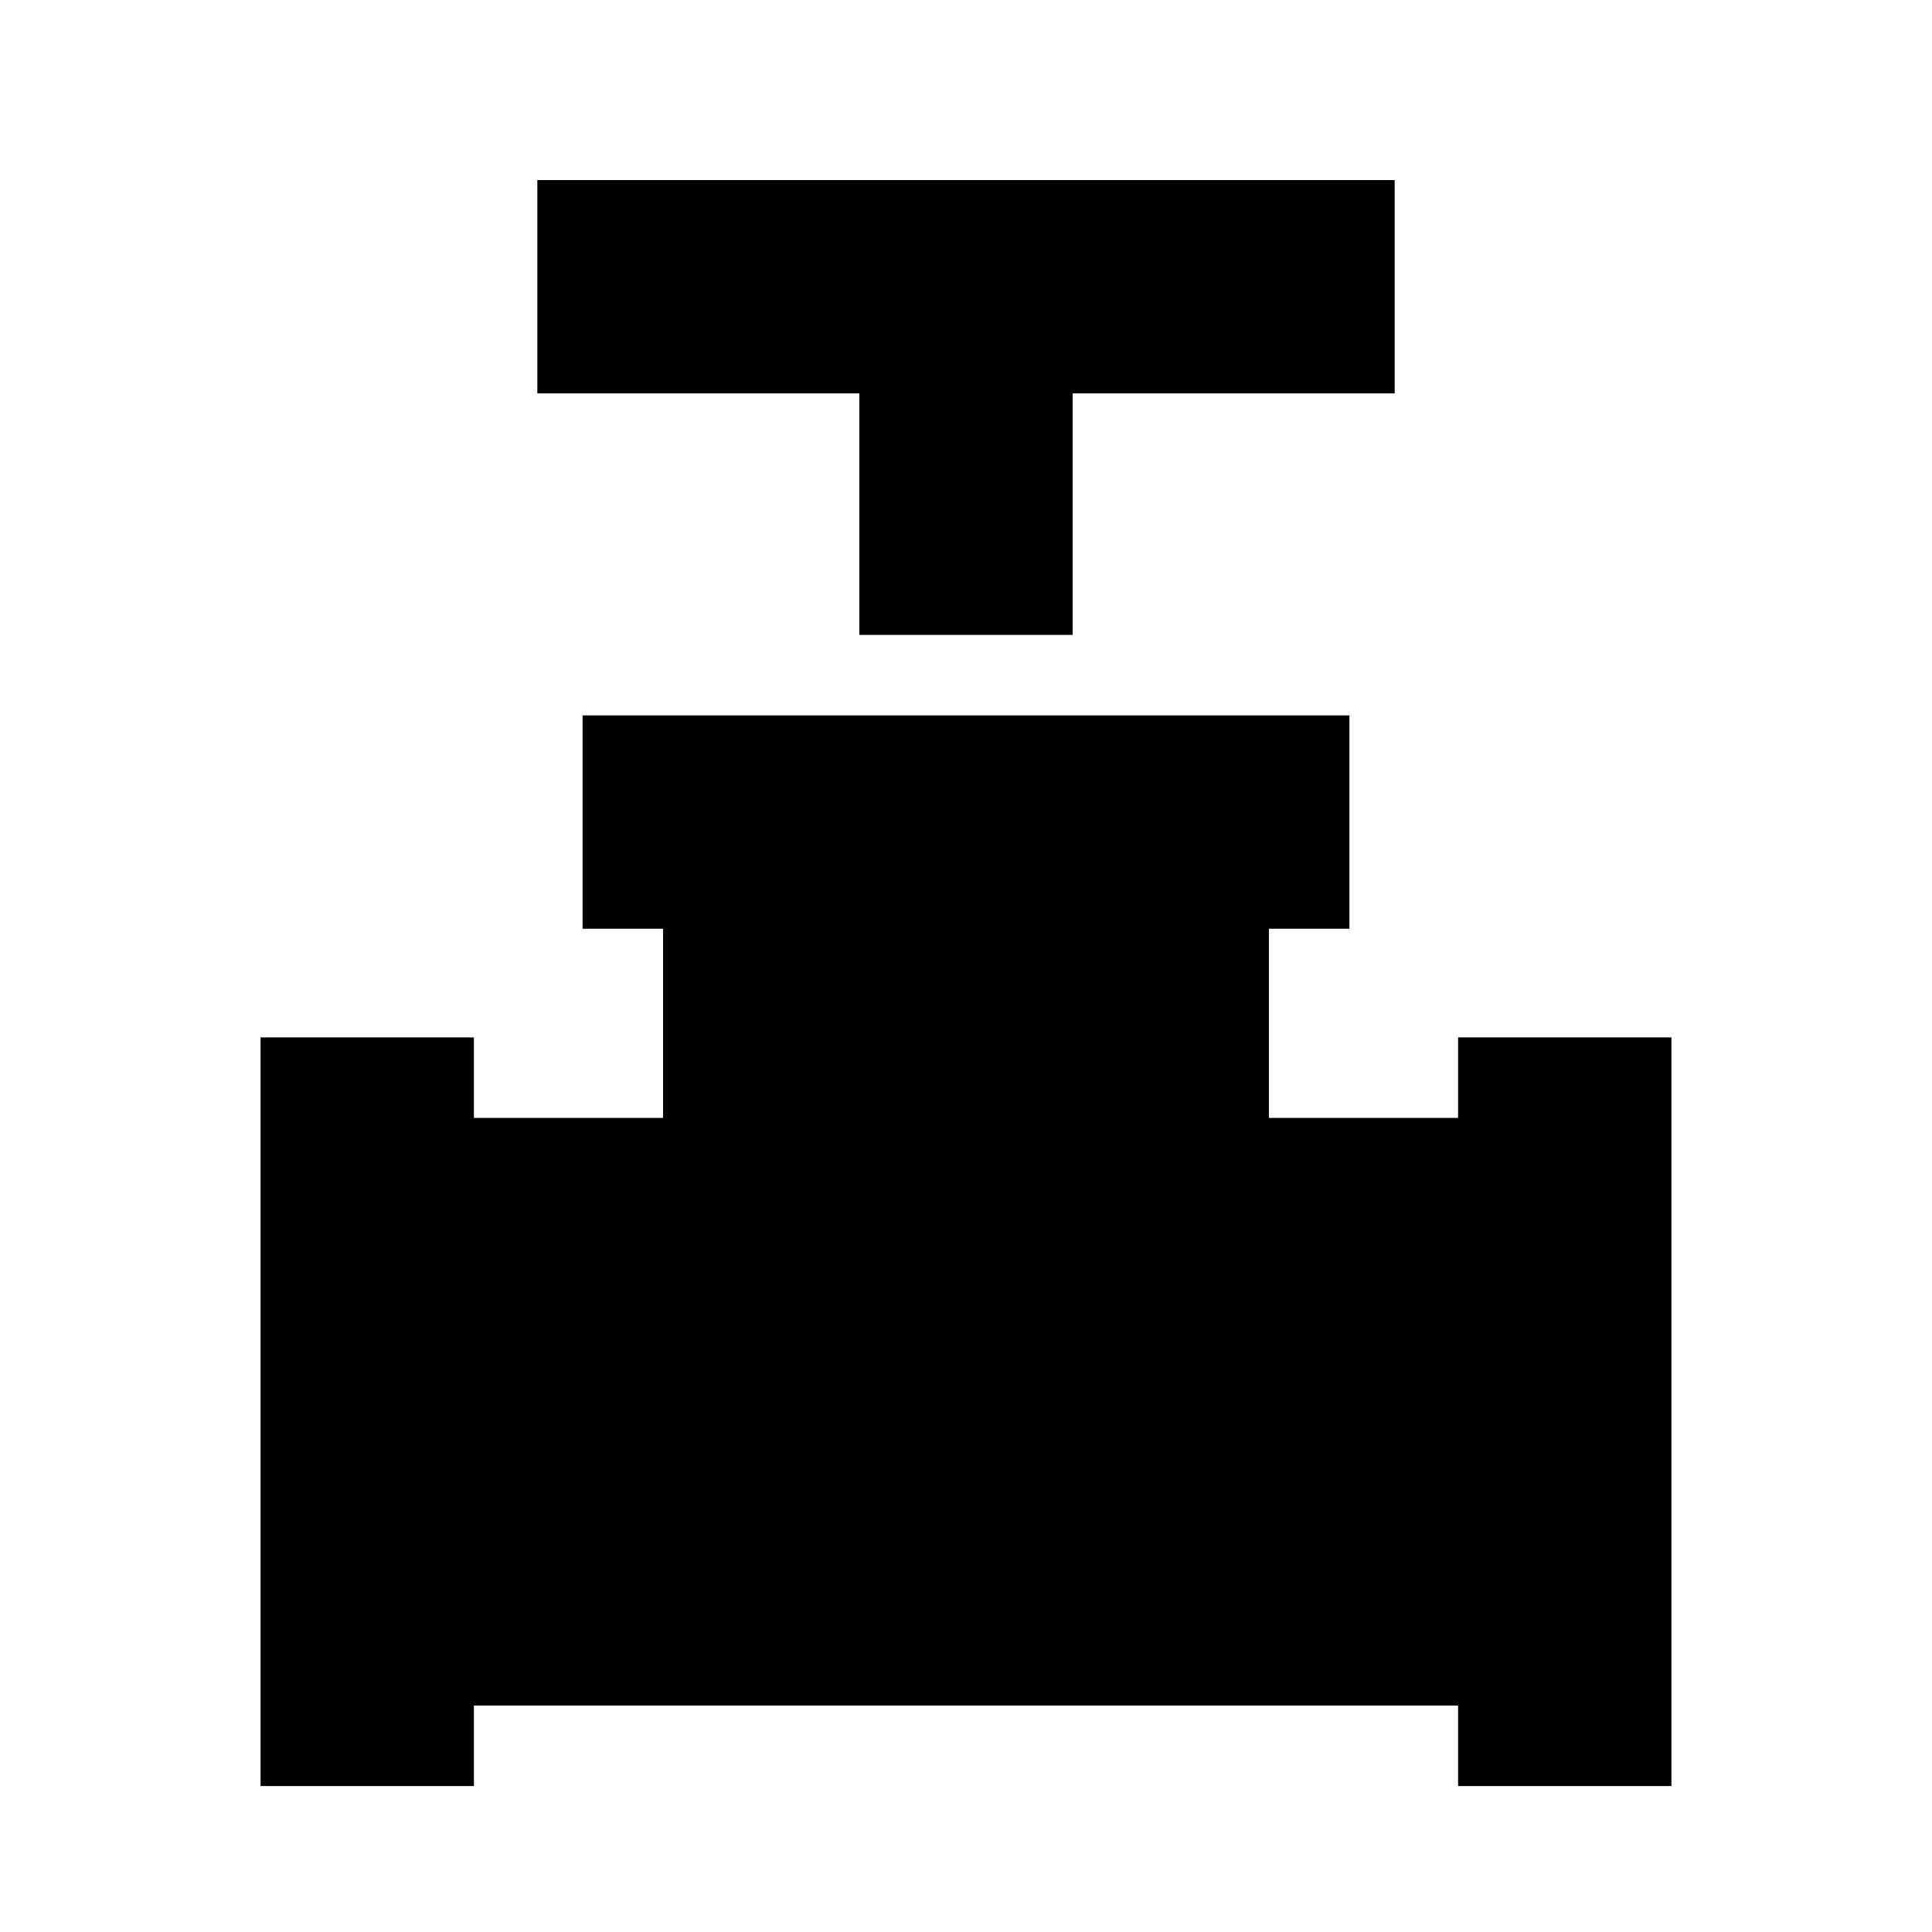 <svg xmlns="http://www.w3.org/2000/svg" height="24" viewBox="0 -960 960 960" width="24"><path d="M426.999-644.522v-120h-160v-106.001h426.002v106.001h-160v120H426.999ZM129.477-72.519v-372.003h106.001v40h93.999v-93.999h-40v-106.001h381.046v106.001h-40v93.999h93.999v-40h106.001v372.003H724.522v-40H235.478v40H129.477Z"/></svg>